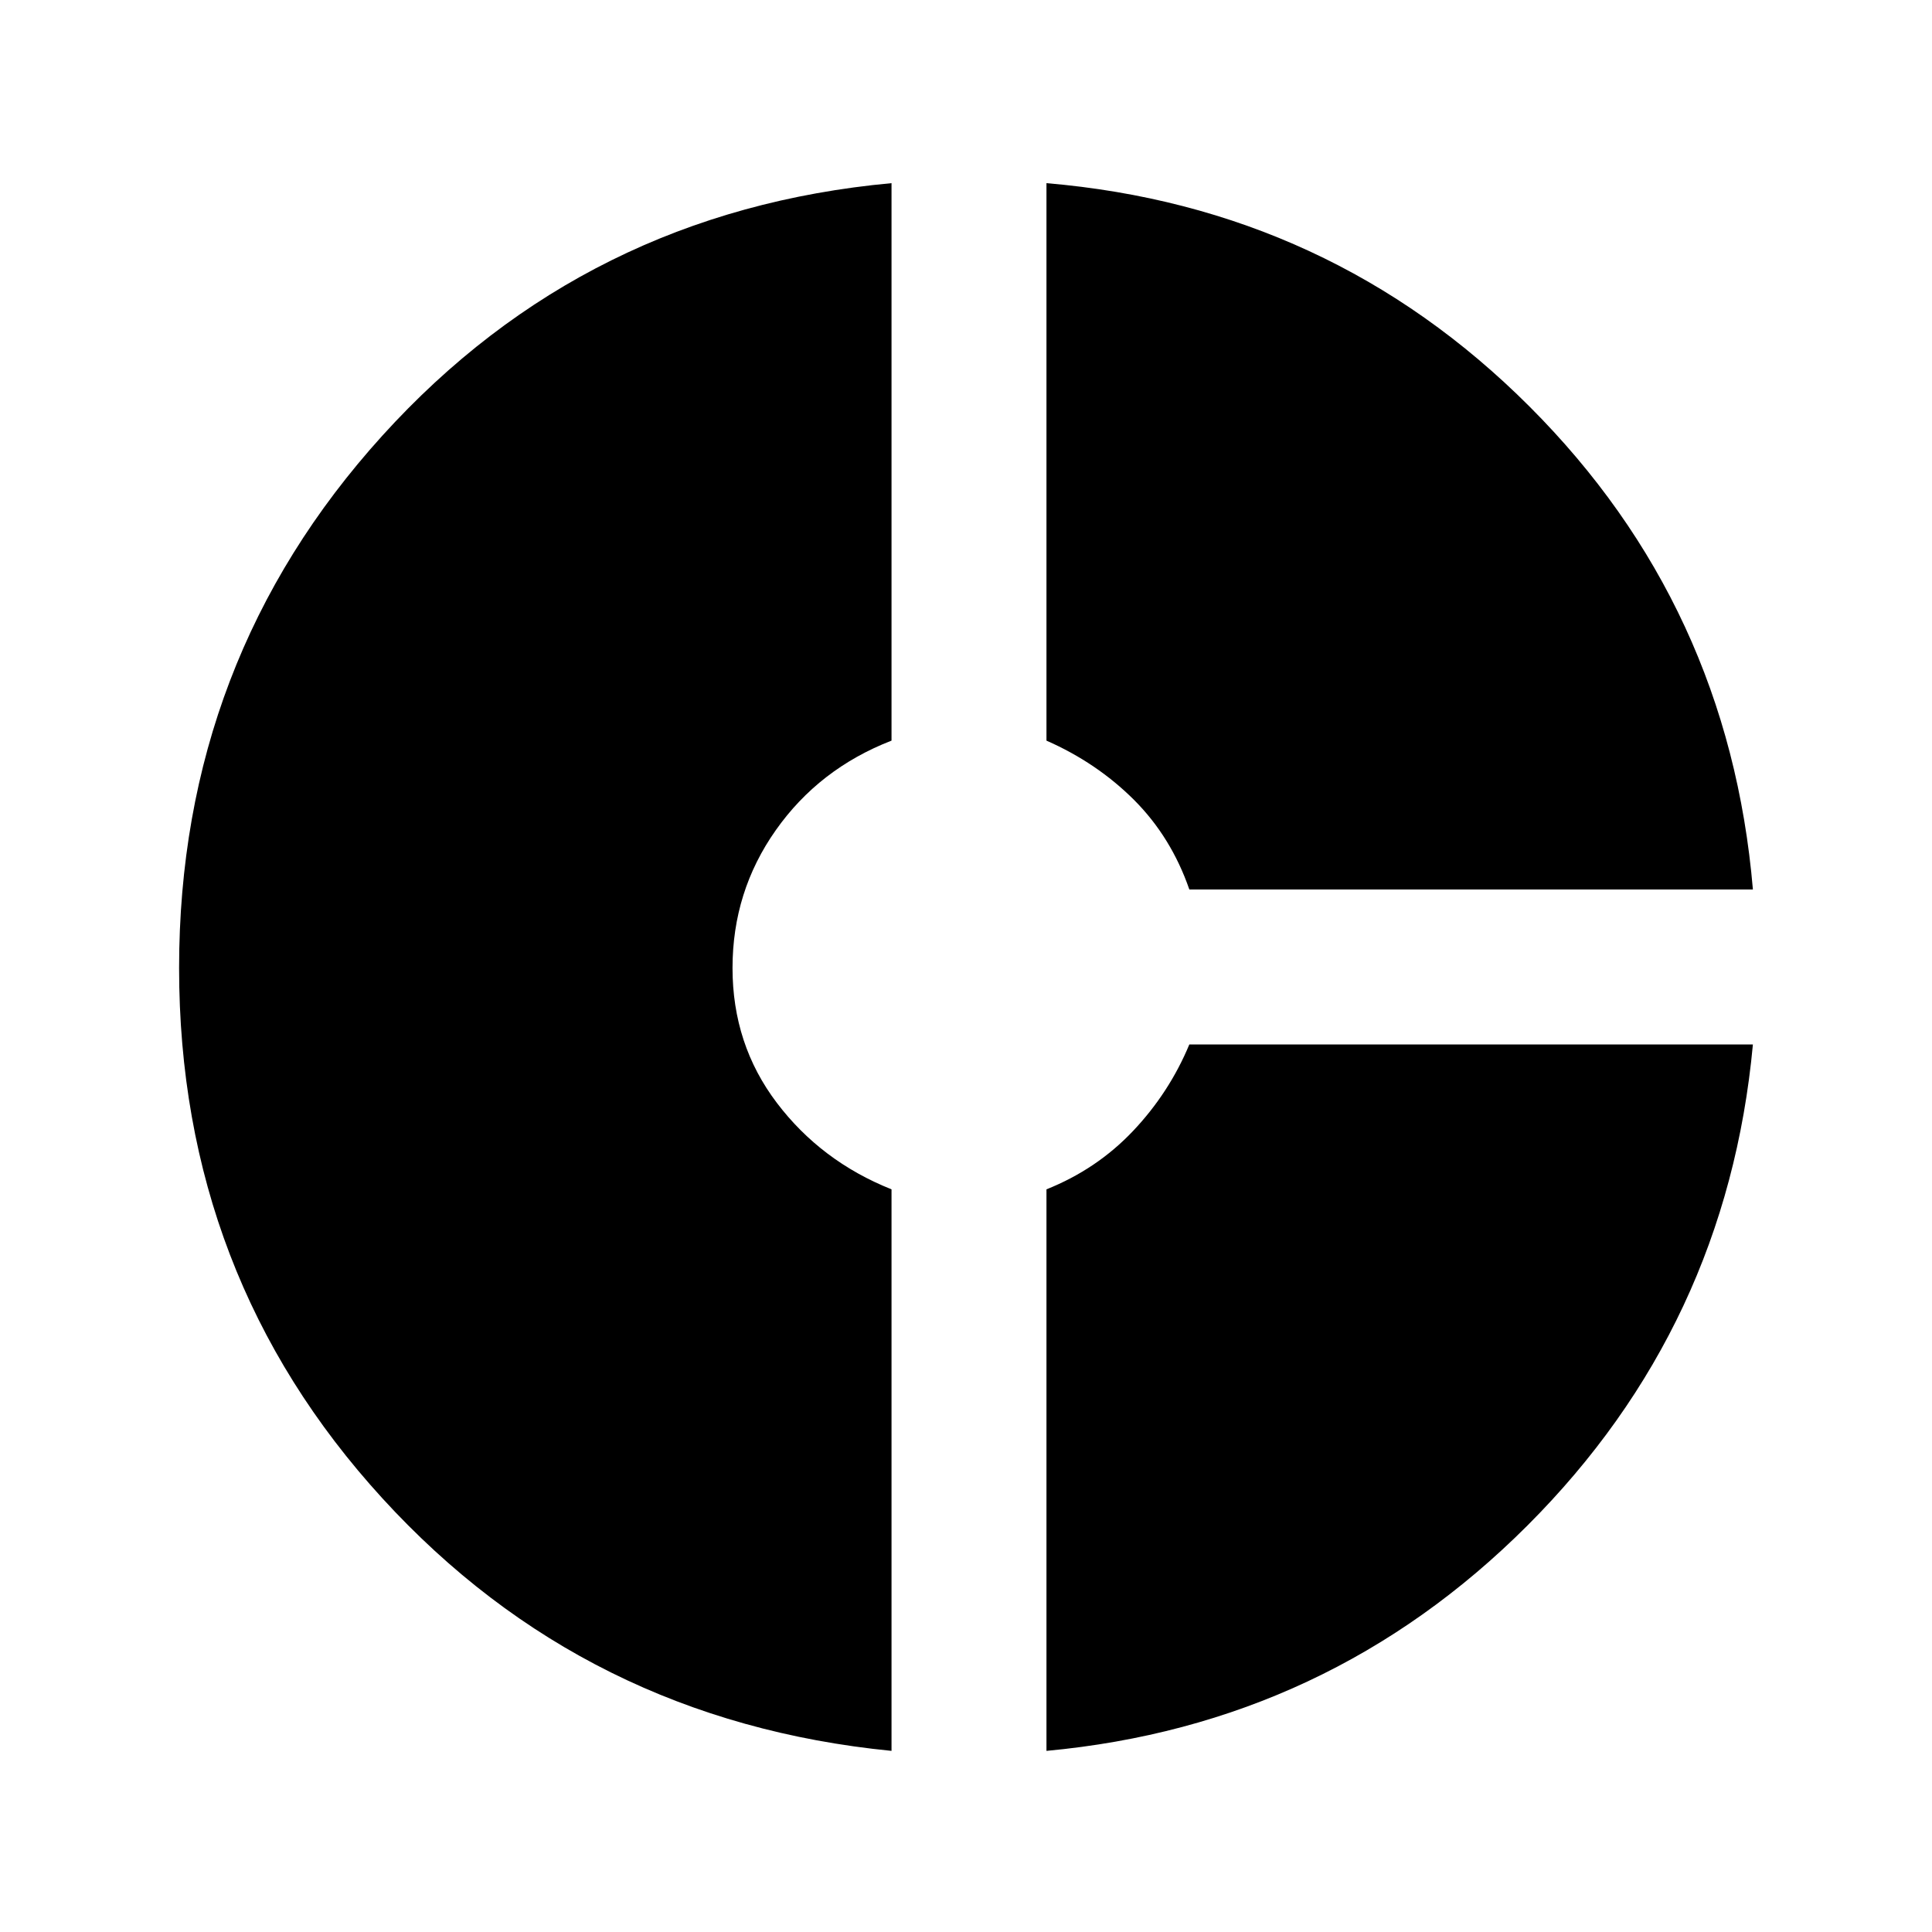 <svg xmlns="http://www.w3.org/2000/svg" height="20" width="20"><path d="M12.312 9.208q-.187-.541-.572-.927-.386-.385-.907-.614V1.896q2.938.25 5 2.312 2.063 2.063 2.313 5Zm-3.083 8.917q-3.167-.313-5.271-2.615t-2.104-5.489q0-3.188 2.104-5.511 2.104-2.322 5.271-2.614v5.771q-.75.291-1.198.927-.448.635-.448 1.427 0 .791.459 1.396.458.604 1.187.895Zm1.604 0v-5.813q.521-.208.896-.604t.583-.896h5.834q-.271 2.917-2.334 4.98-2.062 2.062-4.979 2.333Z"/></svg>